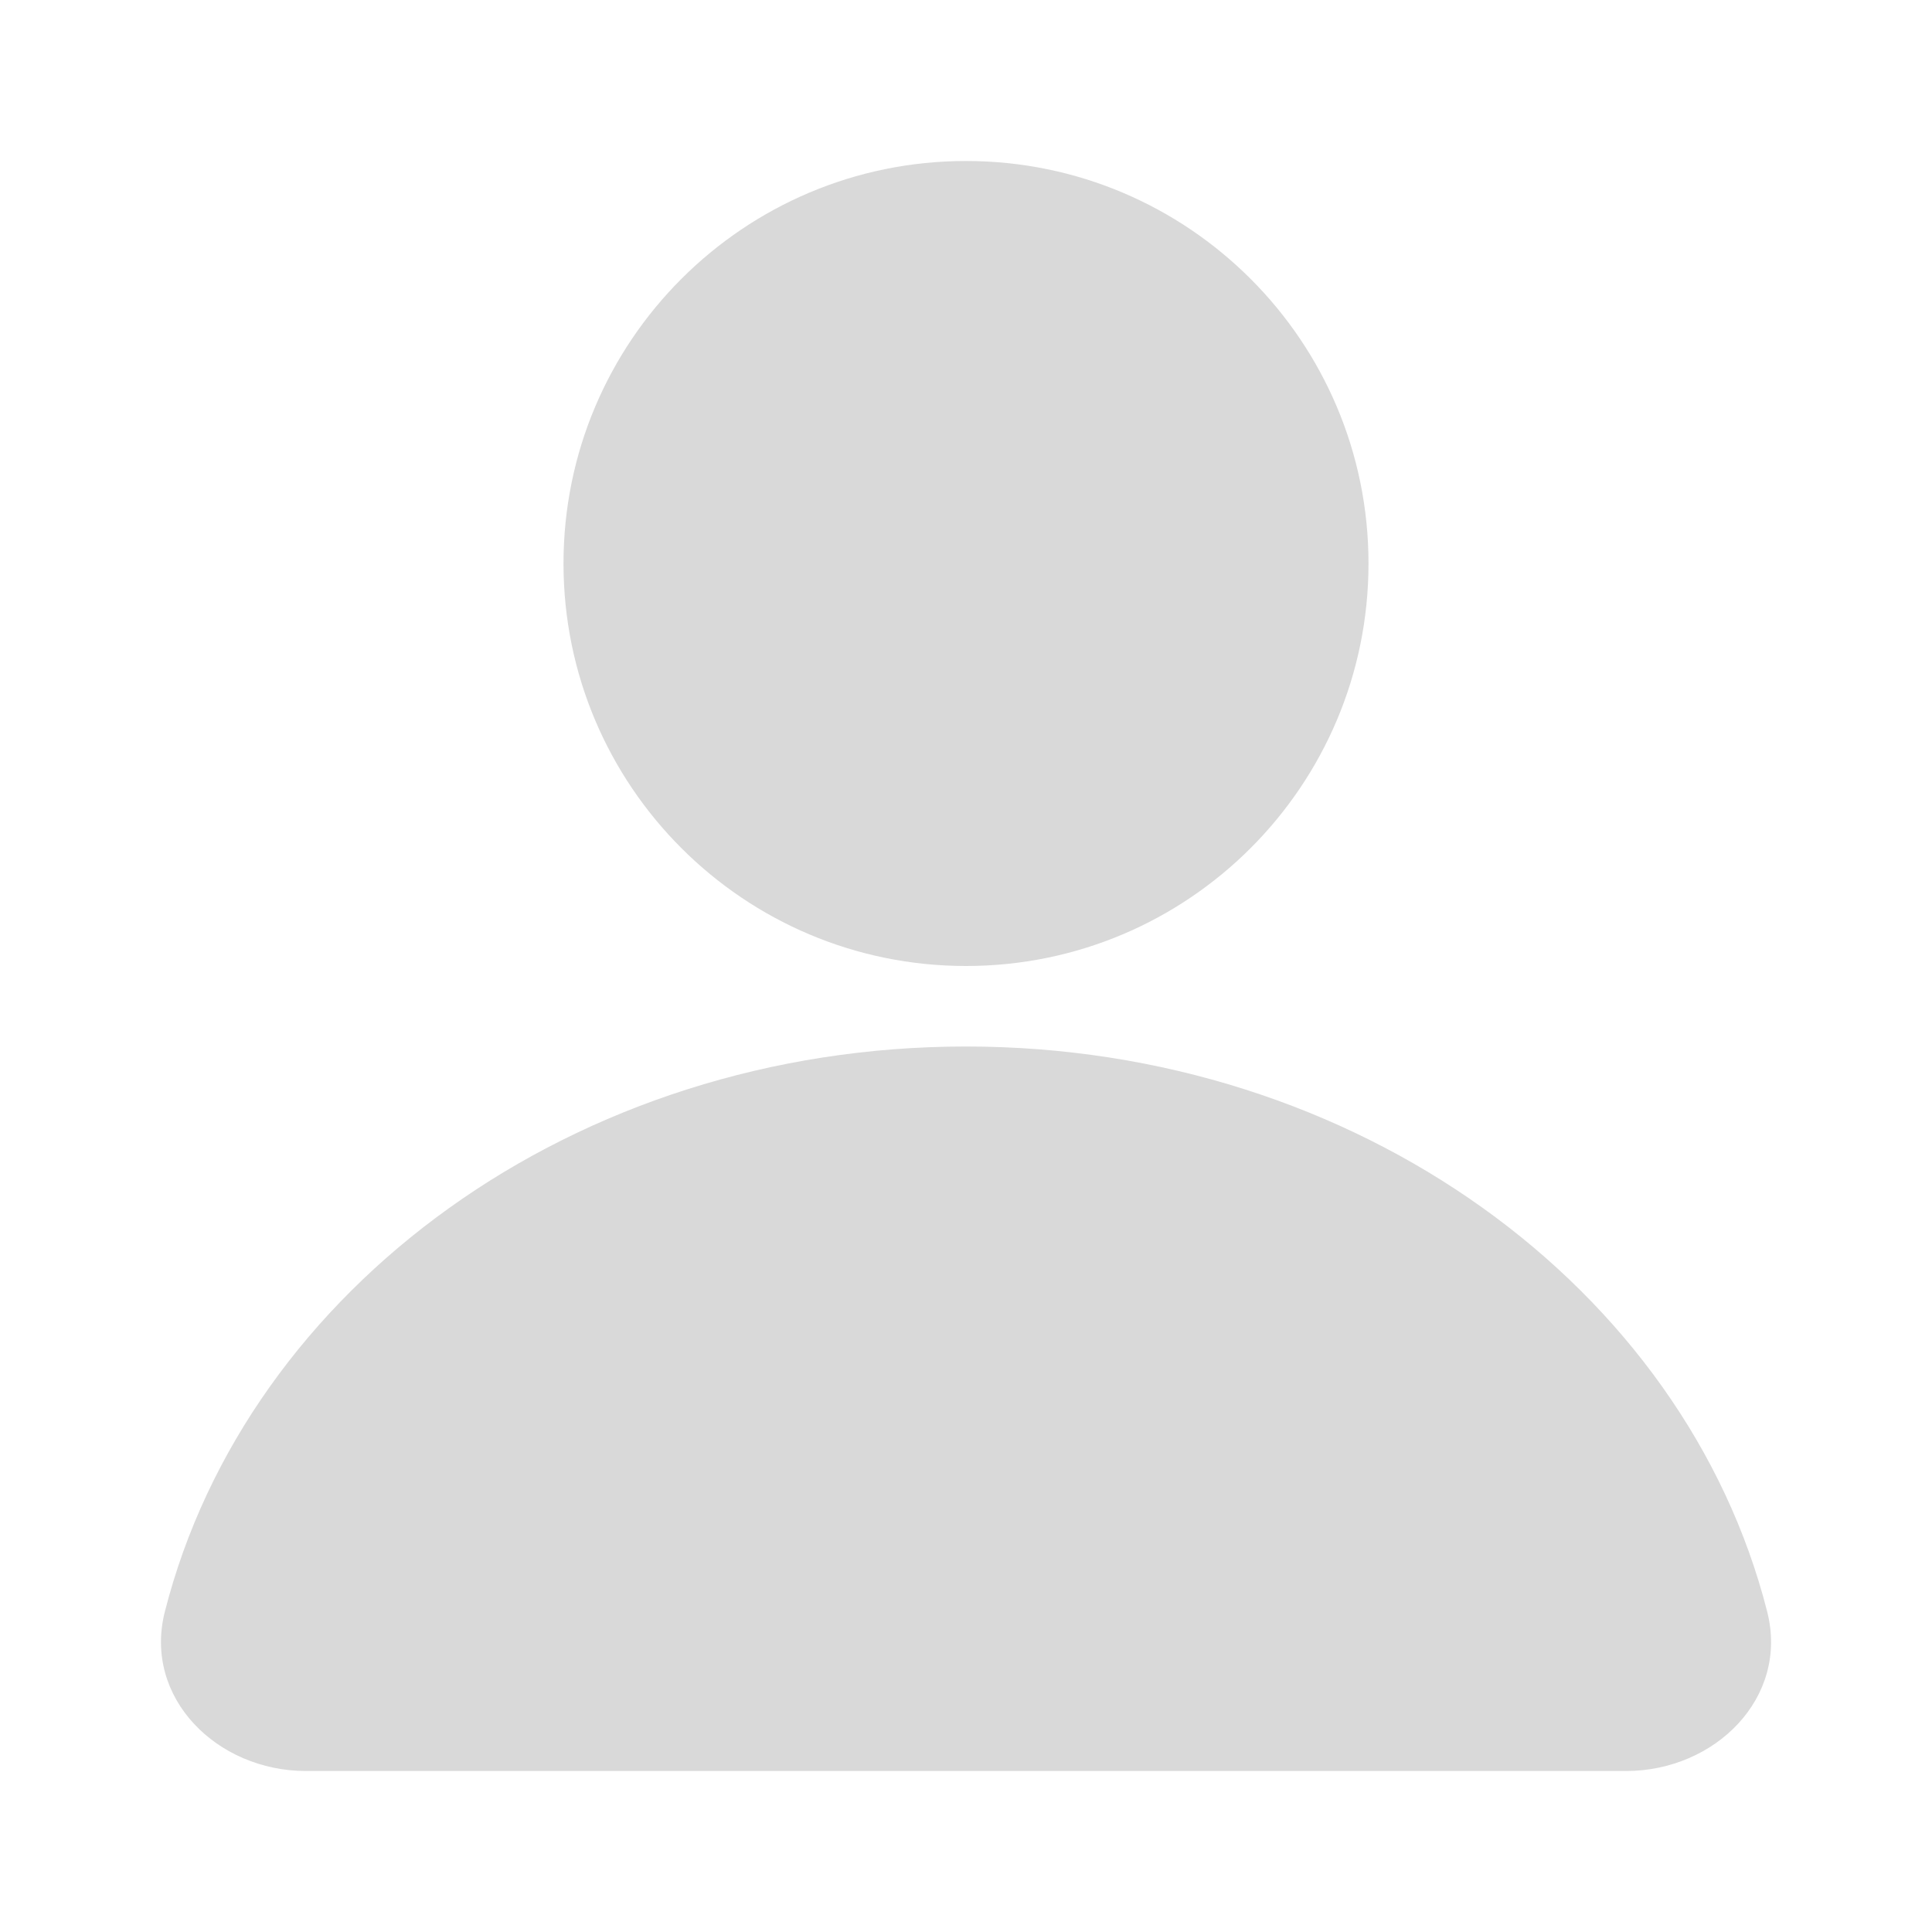 <svg viewBox="0 0 48 48" xmlns="http://www.w3.org/2000/svg">
<path fill-rule="evenodd" clip-rule="evenodd" d="M24 24C29.523 24 34 19.523 34 14C34 8.477 29.523 4 24 4C18.477 4 14 8.477 14 14C14 19.523 18.477 24 24 24ZM43.905 40.04C44.45 42.181 42.609 44 40.4 44H7.601C5.391 44 3.551 42.181 4.096 40.04C6.14 32.004 14.276 26 24 26C33.725 26 41.861 32.004 43.905 40.04Z" fill="#D9D9D9"/>
</svg>
